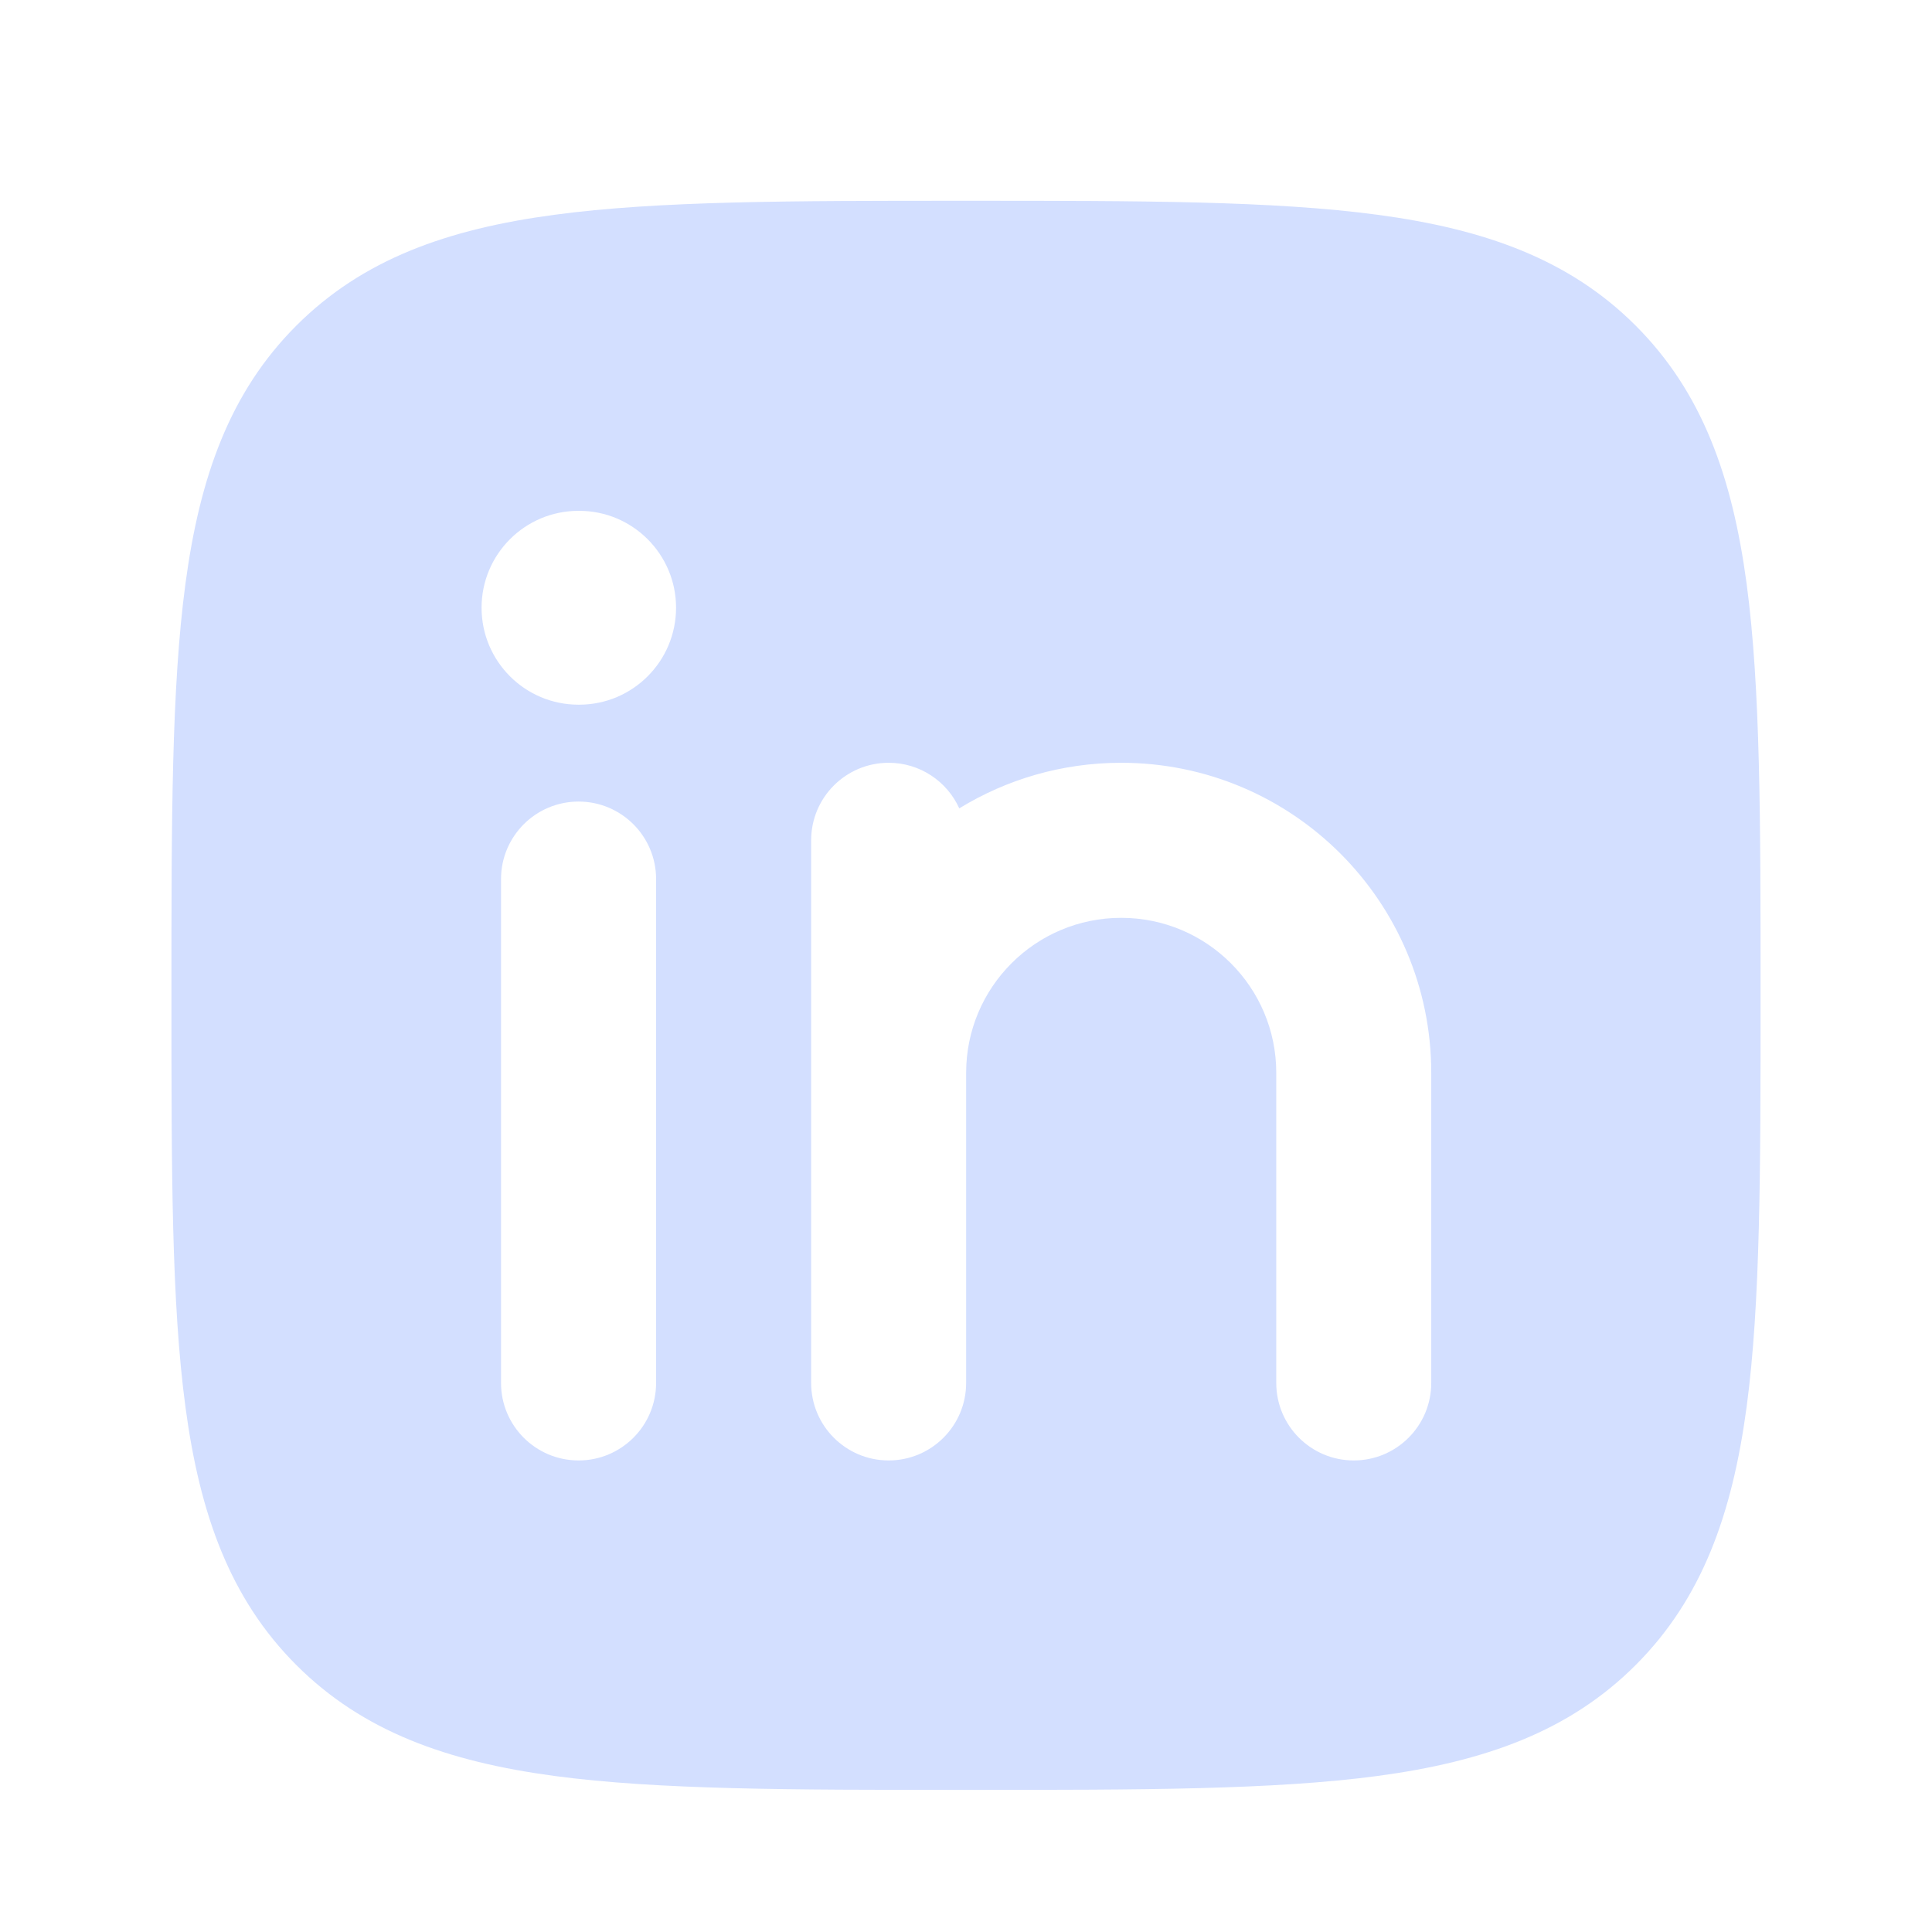<svg width="27" height="27" viewBox="0 0 27 27" fill="none" xmlns="http://www.w3.org/2000/svg">
<path fill-rule="evenodd" clip-rule="evenodd" d="M13.438 2.806H13.562C15.935 2.806 17.799 2.806 19.255 3.002C20.746 3.202 21.93 3.621 22.859 4.551C23.789 5.481 24.208 6.664 24.409 8.155C24.604 9.611 24.604 11.475 24.604 13.848V13.972C24.604 16.345 24.604 18.209 24.409 19.665C24.208 21.156 23.789 22.339 22.859 23.269C21.93 24.199 20.746 24.618 19.255 24.819C17.799 25.014 15.935 25.014 13.562 25.014H13.438C11.065 25.014 9.201 25.014 7.746 24.819C6.254 24.618 5.071 24.199 4.141 23.269C3.211 22.339 2.792 21.156 2.592 19.665C2.396 18.209 2.396 16.345 2.396 13.972V13.848C2.396 11.475 2.396 9.611 2.592 8.155C2.792 6.664 3.211 5.481 4.141 4.551C5.071 3.621 6.254 3.202 7.746 3.002C9.201 2.806 11.065 2.806 13.438 2.806ZM9.169 12.285C9.169 11.687 8.684 11.202 8.086 11.202C7.487 11.202 7.002 11.687 7.002 12.285V19.327C7.002 19.925 7.487 20.41 8.086 20.41C8.684 20.41 9.169 19.925 9.169 19.327V12.285ZM12.419 10.66C12.858 10.66 13.236 10.921 13.406 11.297C14.065 10.893 14.84 10.66 15.669 10.66C18.062 10.66 20.002 12.6 20.002 14.993V19.327C20.002 19.925 19.517 20.41 18.919 20.41C18.321 20.41 17.836 19.925 17.836 19.327V14.993C17.836 13.797 16.866 12.827 15.669 12.827C14.472 12.827 13.502 13.797 13.502 14.993V19.327C13.502 19.925 13.017 20.41 12.419 20.41C11.821 20.41 11.336 19.925 11.336 19.327V11.743C11.336 11.145 11.821 10.66 12.419 10.66ZM9.448 8.493C9.448 9.241 8.842 9.848 8.094 9.848H8.084C7.336 9.848 6.73 9.241 6.73 8.493C6.73 7.746 7.336 7.139 8.084 7.139H8.094C8.842 7.139 9.448 7.746 9.448 8.493Z" fill="#D3DFFF"/>
</svg>
